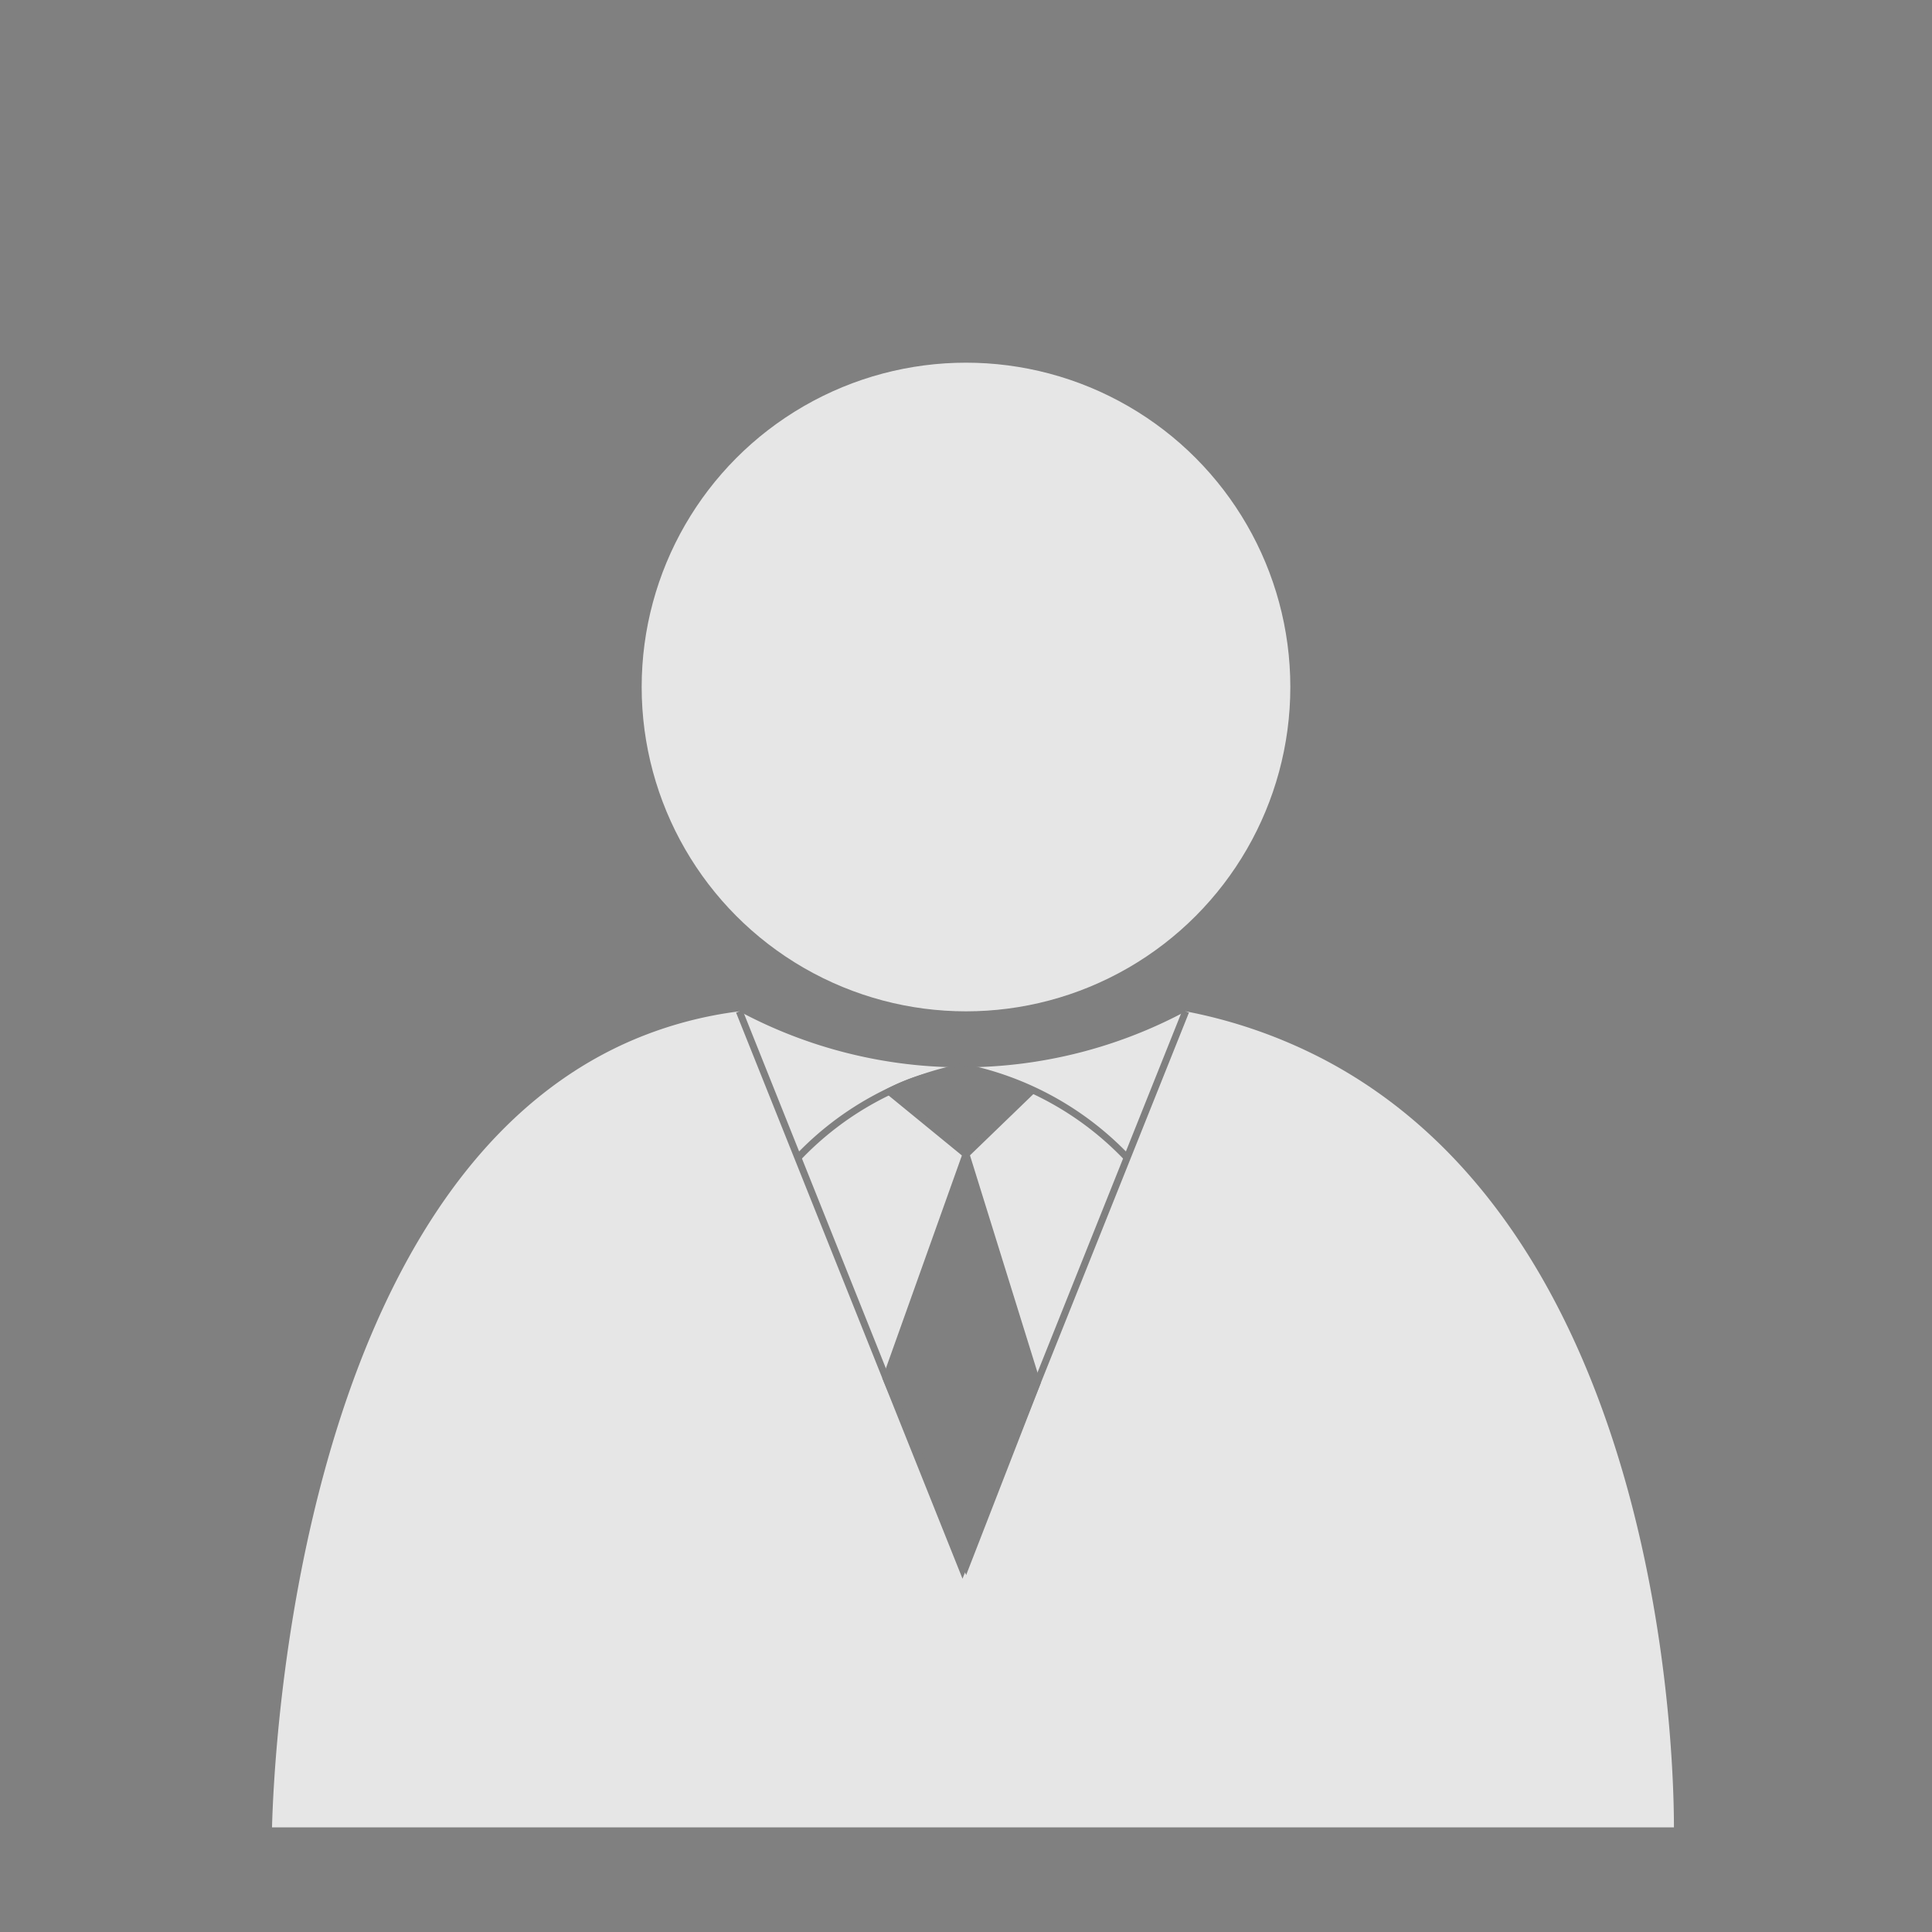 <svg id="Layer_1" data-name="Layer 1" xmlns="http://www.w3.org/2000/svg" viewBox="0 0 277 277"><defs><style>.cls-1,.cls-4{fill:gray;}.cls-2{fill:#e6e6e6;}.cls-3{fill:none;}.cls-3,.cls-4{stroke:gray;stroke-miterlimit:10;}</style></defs><title>person</title><rect class="cls-1" width="277" height="277"/><path class="cls-1" d="M716,350" transform="translate(-357 -179)"/><circle class="cls-2" cx="138.5" cy="98.5" r="46.5"/><path class="cls-2" d="M396,441H597c0-9.17-1.26-84.21-50-110a71.94,71.94,0,0,0-20-7,67.78,67.78,0,0,1-64,0,57,57,0,0,0-15,4C399.5,348.43,396.26,431.34,396,441Z" transform="translate(-357 -179)"/><polyline class="cls-3" points="106 145 138 225 170 145"/><path class="cls-3" d="M471.39,345A44.41,44.41,0,0,1,495,332,44.41,44.41,0,0,1,518.61,345" transform="translate(-357 -179)"/><path class="cls-4" d="M504.6,335.71l-9.1,8.79-11-9a26.68,26.68,0,0,1,11-3Z" transform="translate(-357 -179)"/><polygon class="cls-4" points="148.69 198.27 138.5 165.5 127.04 197.6 138.5 224.5 148.69 198.27"/></svg>